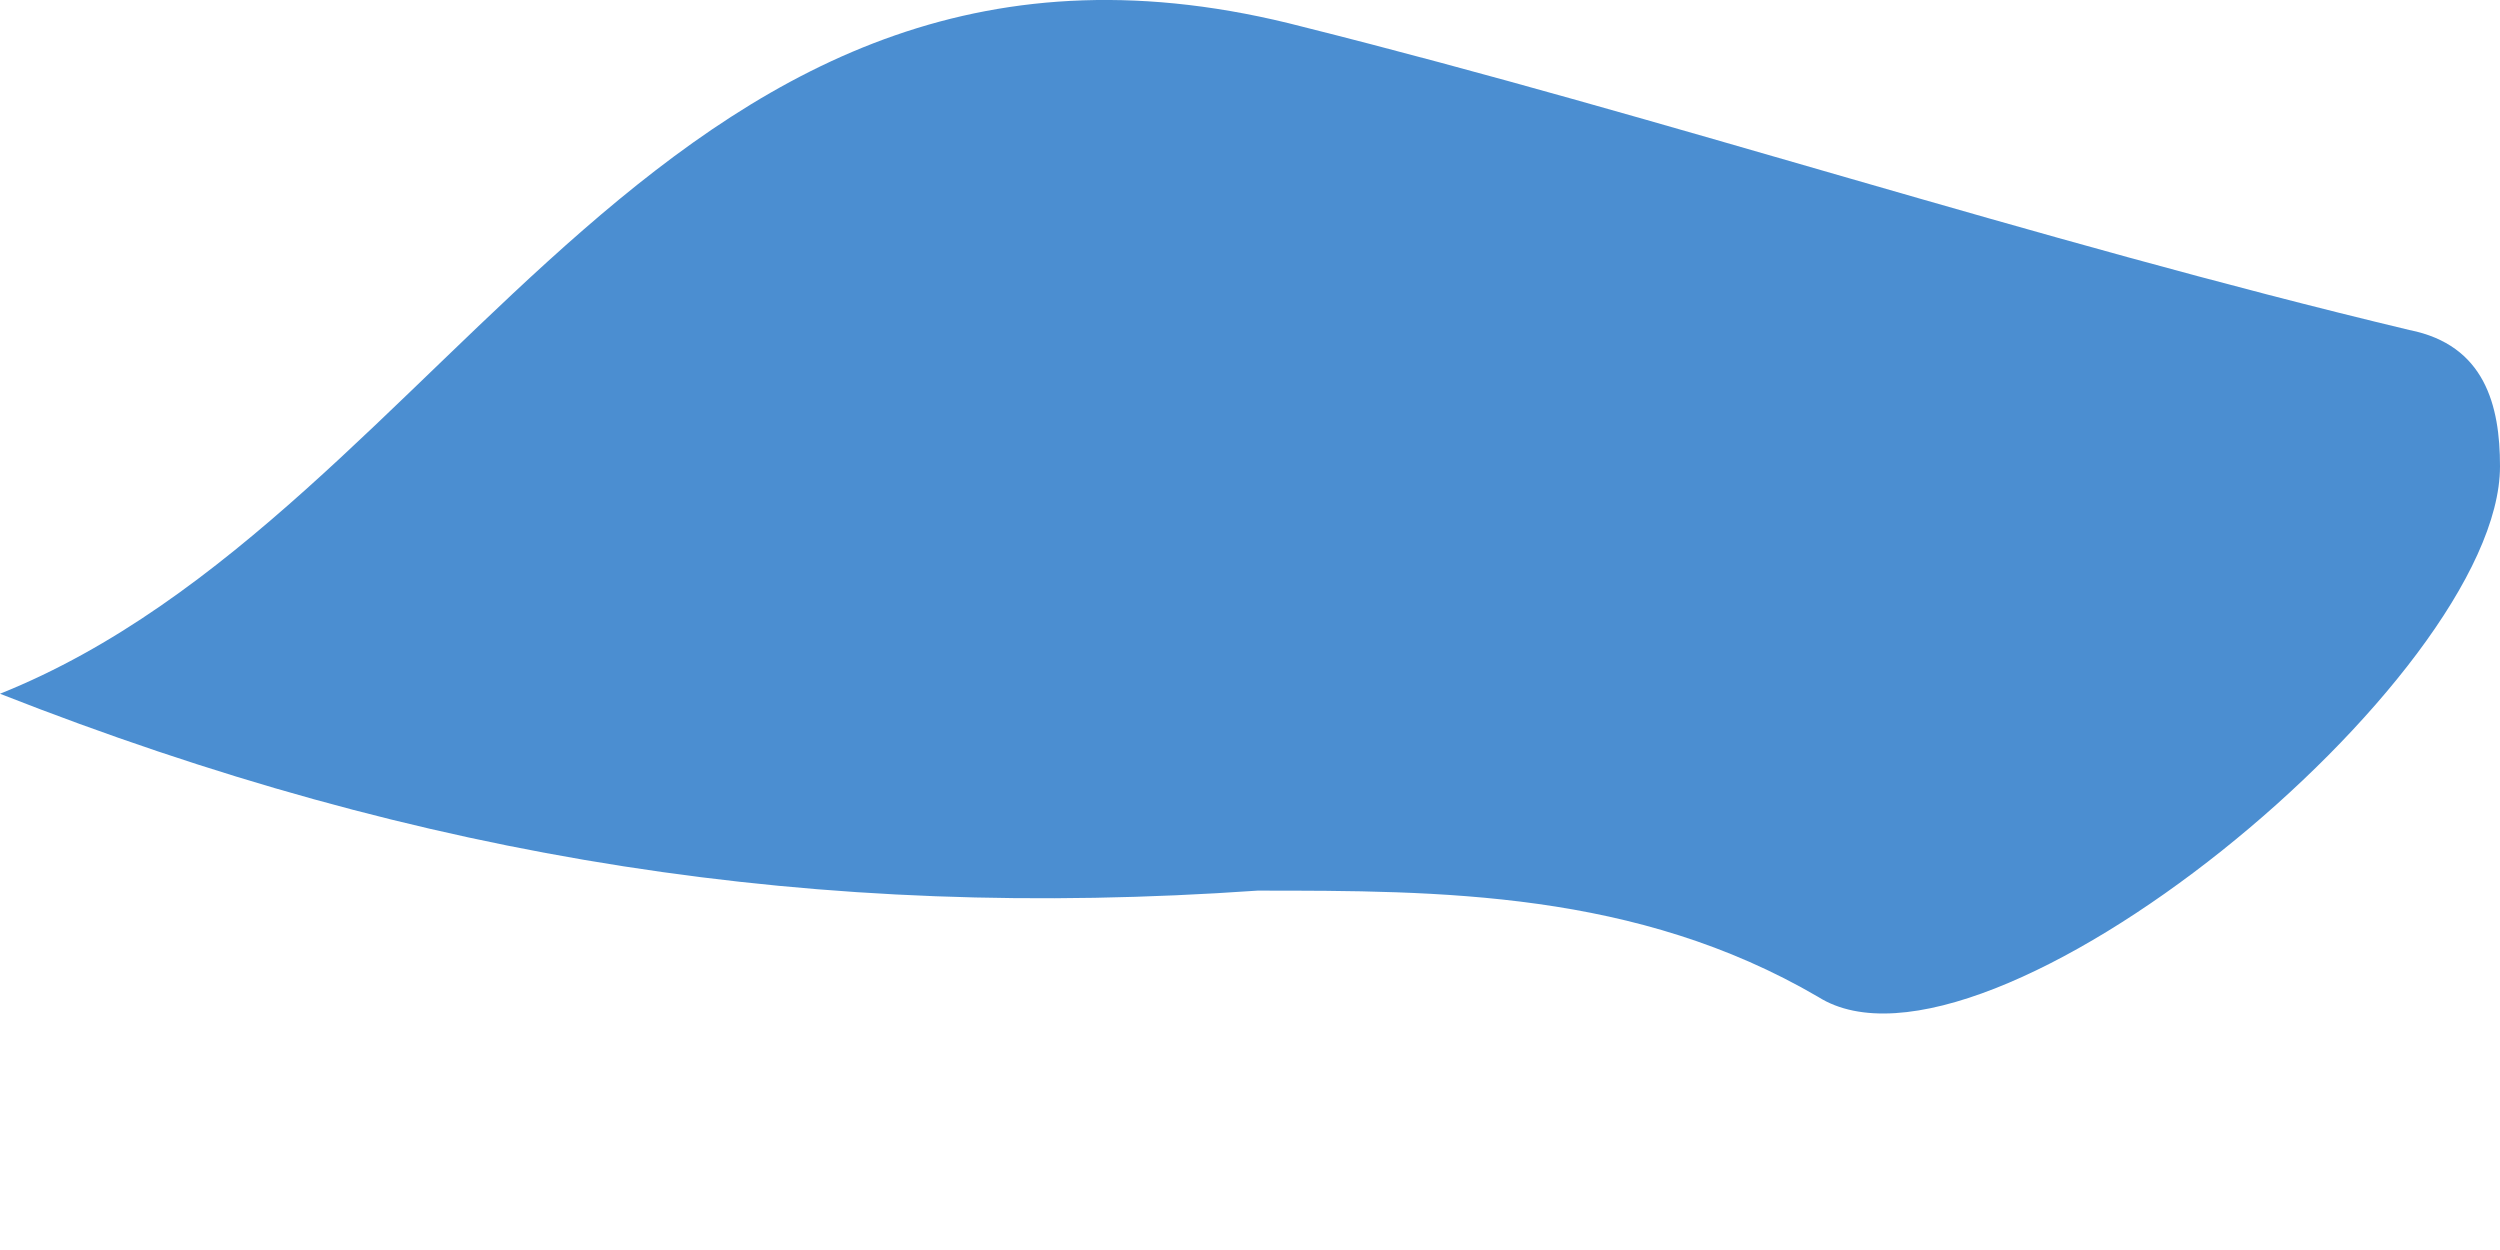 <svg width="4" height="2" viewBox="0 0 4 2" fill="none" xmlns="http://www.w3.org/2000/svg">
<path d="M0 1.11C0.727 0.819 1.067 -0.223 2.085 0.043C2.667 0.189 3.249 0.383 3.855 0.528C3.976 0.552 4 0.649 4 0.746C4 1.086 3.176 1.764 2.909 1.595C2.618 1.425 2.303 1.425 2.012 1.425C1.309 1.474 0.679 1.377 0 1.11Z" fill="#4B8ED1"/>
</svg>
